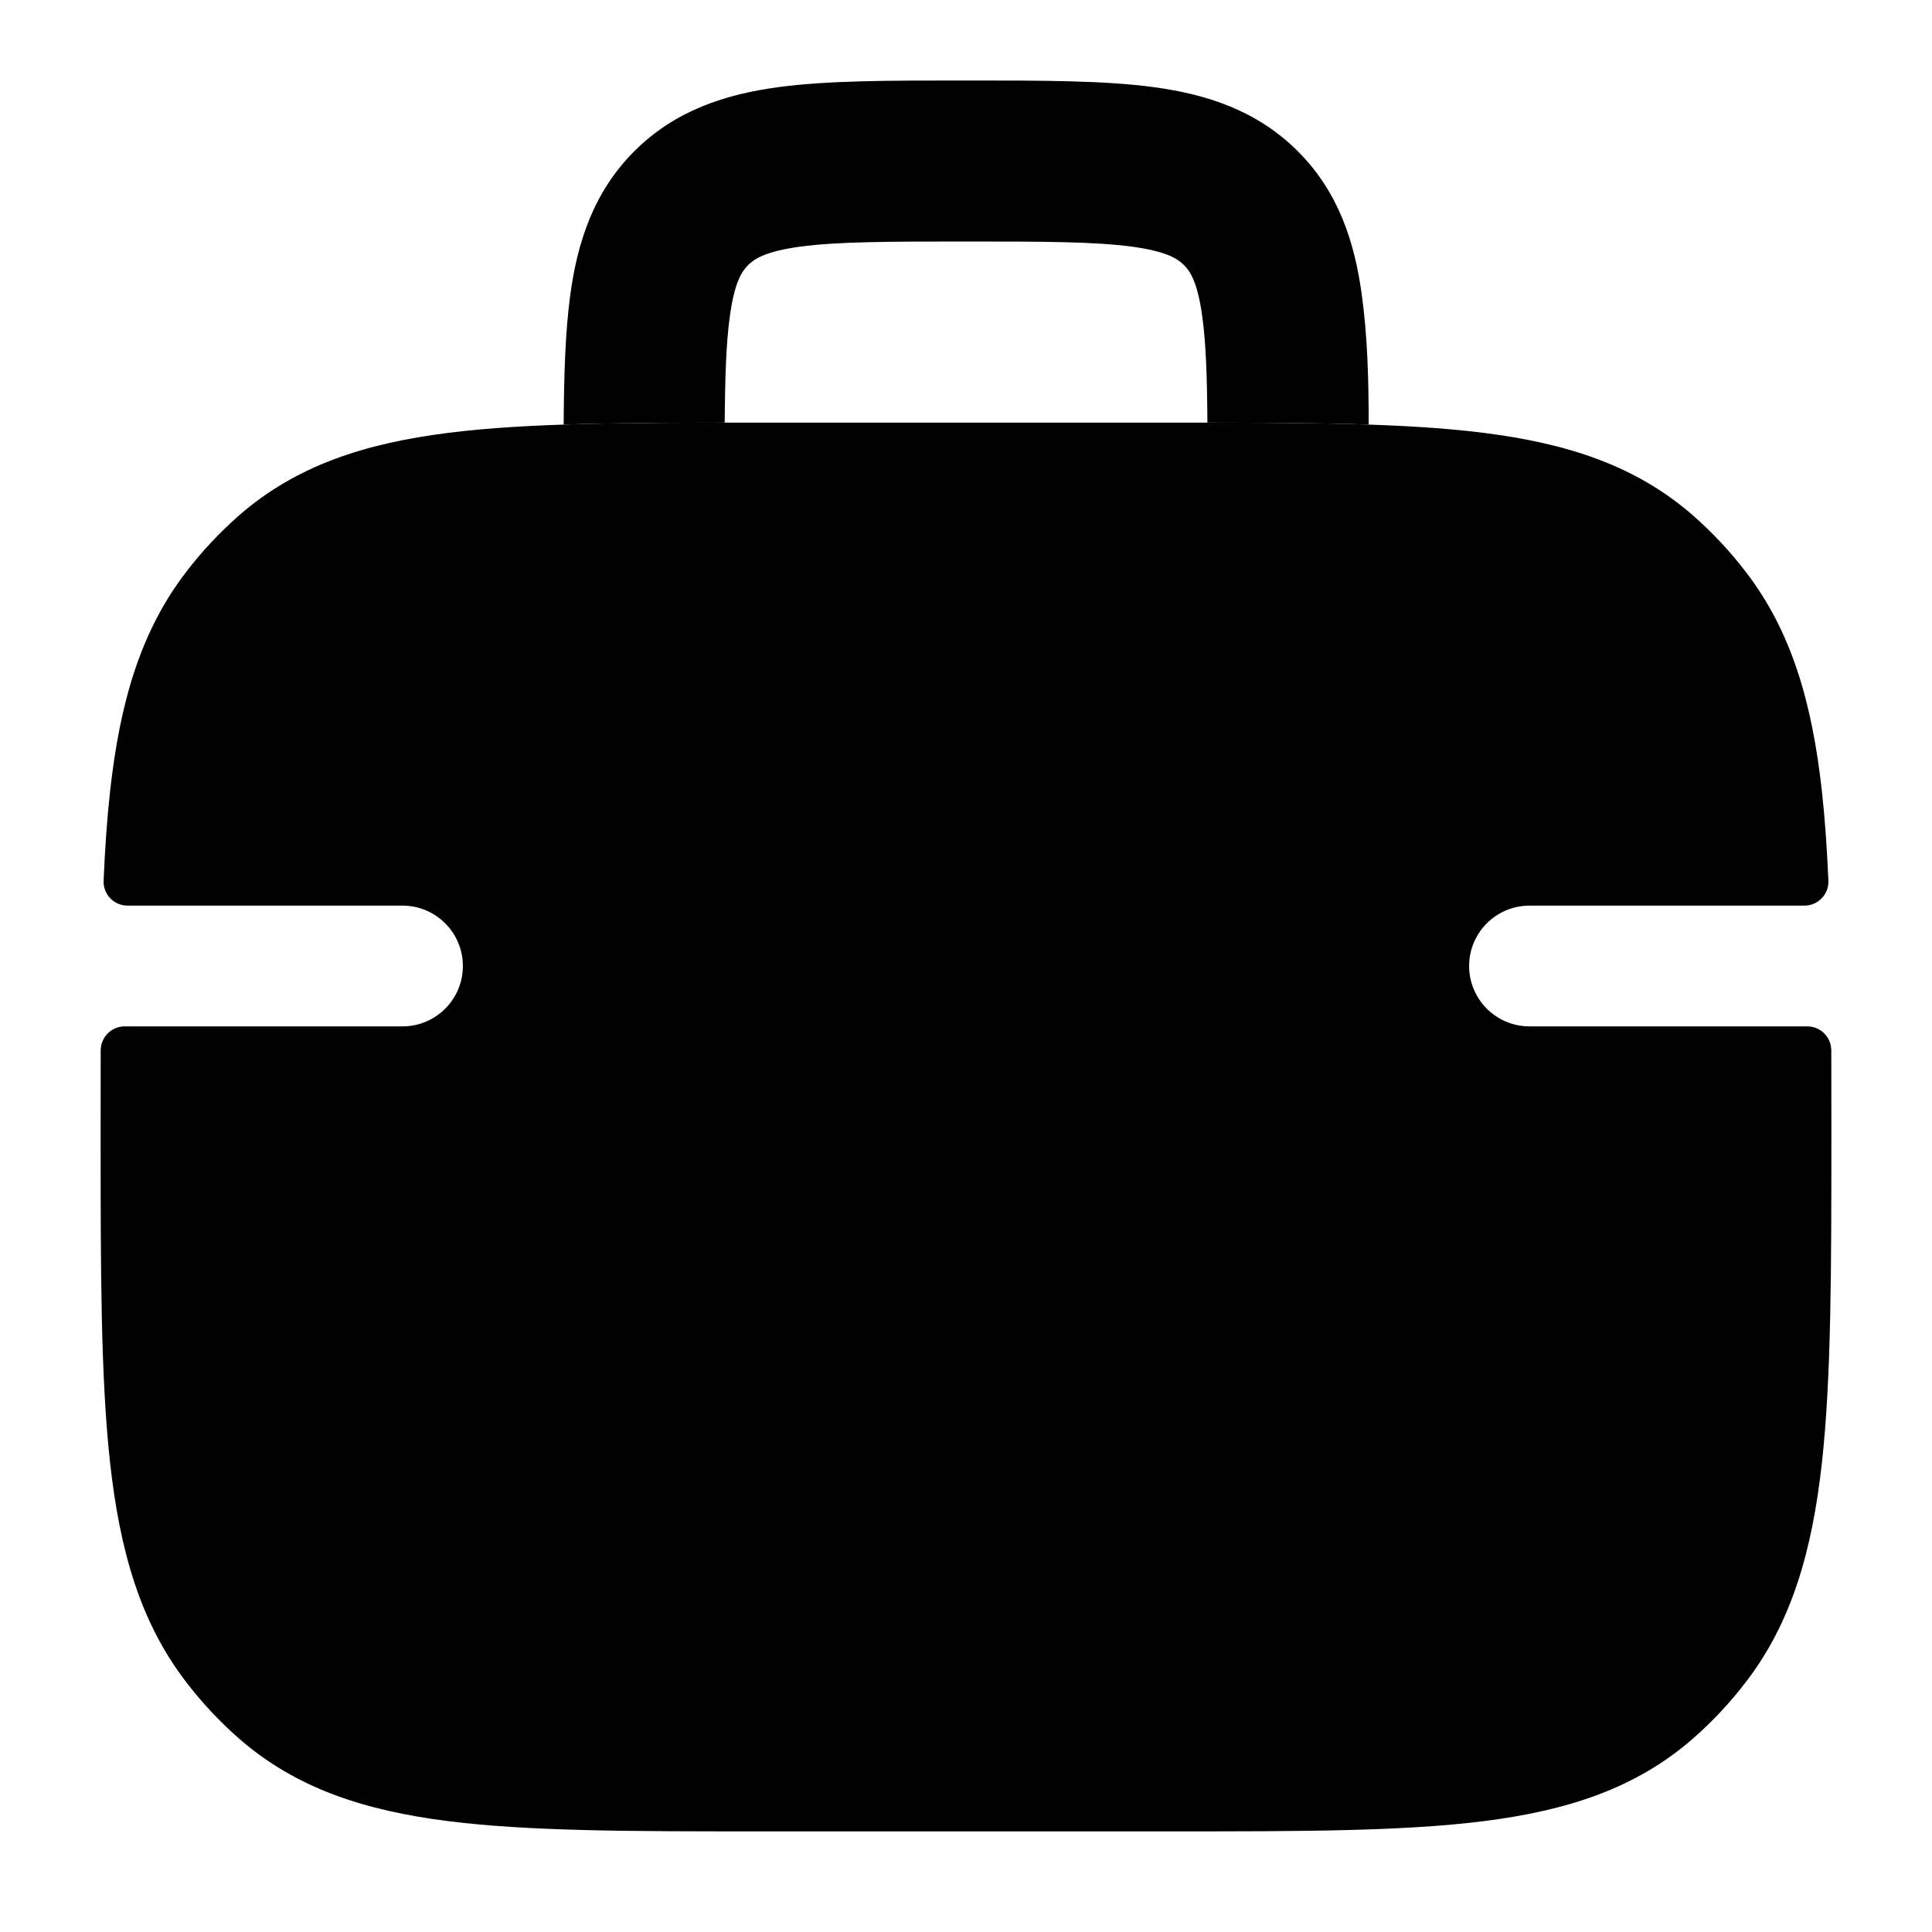<svg width="24" height="24" viewBox="0 0 24 24" xmlns="http://www.w3.org/2000/svg">
<path class="pr-icon-bulk-secondary" d="M14.552 5.25C16.152 5.25 17.423 5.25 18.43 5.377C19.469 5.508 20.322 5.783 21.032 6.404C21.271 6.614 21.491 6.848 21.686 7.103C22.259 7.847 22.511 8.737 22.632 9.825C22.67 10.167 22.695 10.537 22.713 10.94C22.72 11.11 22.584 11.25 22.415 11.25L19 11.25C18.586 11.25 18.25 11.586 18.25 12C18.25 12.414 18.586 12.75 19 12.75L22.45 12.75C22.615 12.75 22.749 12.883 22.749 13.049C22.75 13.338 22.75 13.64 22.75 13.954V14.046C22.75 15.76 22.75 17.11 22.632 18.175C22.511 19.263 22.259 20.153 21.686 20.897C21.491 21.152 21.271 21.386 21.032 21.596C20.322 22.217 19.469 22.492 18.43 22.623C17.423 22.75 16.152 22.75 14.552 22.75H9.448C7.848 22.75 6.577 22.75 5.569 22.623C4.531 22.492 3.678 22.217 2.968 21.596C2.729 21.386 2.509 21.152 2.314 20.897C1.741 20.153 1.489 19.263 1.368 18.175C1.25 17.11 1.25 15.76 1.25 14.046V13.949C1.25 13.637 1.25 13.337 1.251 13.049C1.251 12.883 1.385 12.75 1.55 12.75H5C5.414 12.75 5.75 12.414 5.75 12C5.75 11.586 5.414 11.25 5 11.25H1.585C1.416 11.25 1.28 11.11 1.287 10.94C1.304 10.537 1.33 10.167 1.368 9.825C1.489 8.737 1.741 7.847 2.314 7.103C2.509 6.848 2.729 6.614 2.968 6.404C3.678 5.783 4.531 5.508 5.569 5.377C6.577 5.25 7.848 5.25 9.448 5.25H14.552Z" fill="currentColor"/>
<path fill-rule="evenodd" clip-rule="evenodd" d="M12 9.25C12.414 9.25 12.75 9.586 12.75 10V10.335C13.539 10.515 14.235 10.98 14.565 11.68C14.741 12.055 14.581 12.502 14.206 12.678C13.831 12.855 13.384 12.694 13.208 12.32C13.091 12.071 12.668 11.75 12 11.75C11.594 11.75 11.256 11.874 11.036 12.039C10.816 12.204 10.75 12.375 10.75 12.5C10.75 12.625 10.816 12.796 11.036 12.961C11.256 13.126 11.594 13.25 12 13.25C12.699 13.25 13.36 13.461 13.864 13.839C14.368 14.217 14.75 14.797 14.75 15.5C14.75 16.203 14.368 16.783 13.864 17.161C13.546 17.399 13.164 17.572 12.75 17.666V18C12.75 18.414 12.414 18.75 12 18.75C11.586 18.75 11.25 18.414 11.25 18V17.666C10.461 17.485 9.765 17.02 9.435 16.32C9.259 15.945 9.419 15.498 9.794 15.322C10.169 15.145 10.616 15.306 10.792 15.68C10.909 15.929 11.332 16.25 12 16.25C12.406 16.25 12.744 16.126 12.964 15.961C13.184 15.796 13.25 15.625 13.25 15.5C13.25 15.375 13.184 15.204 12.964 15.039C12.744 14.874 12.406 14.75 12 14.75C11.301 14.75 10.64 14.539 10.136 14.161C9.632 13.783 9.25 13.203 9.25 12.5C9.25 11.797 9.632 11.217 10.136 10.839C10.454 10.601 10.836 10.428 11.25 10.334V10C11.25 9.586 11.586 9.25 12 9.25Z" fill="currentColor"/>
<path d="M12.066 1H11.935C11.048 1 10.284 1 9.673 1.082C9.017 1.17 8.389 1.369 7.879 1.879C7.37 2.388 7.171 3.017 7.083 3.672C7.022 4.126 7.006 4.664 7.002 5.274C7.599 5.254 8.264 5.251 9.002 5.25C9.007 4.685 9.02 4.27 9.065 3.939C9.123 3.505 9.217 3.369 9.293 3.293C9.37 3.217 9.506 3.123 9.939 3.064C10.402 3.002 11.03 3 12.001 3C12.972 3 13.599 3.002 14.062 3.064C14.496 3.123 14.632 3.217 14.708 3.293C14.784 3.369 14.878 3.505 14.936 3.939C14.981 4.27 14.995 4.685 14.999 5.25C15.739 5.251 16.404 5.254 17.002 5.274C17.002 4.739 16.99 4.202 16.918 3.672C16.83 3.017 16.632 2.388 16.122 1.879C15.612 1.369 14.984 1.17 14.328 1.082C13.717 1 12.953 1 12.066 1Z" fill="currentColor"/>
</svg>
